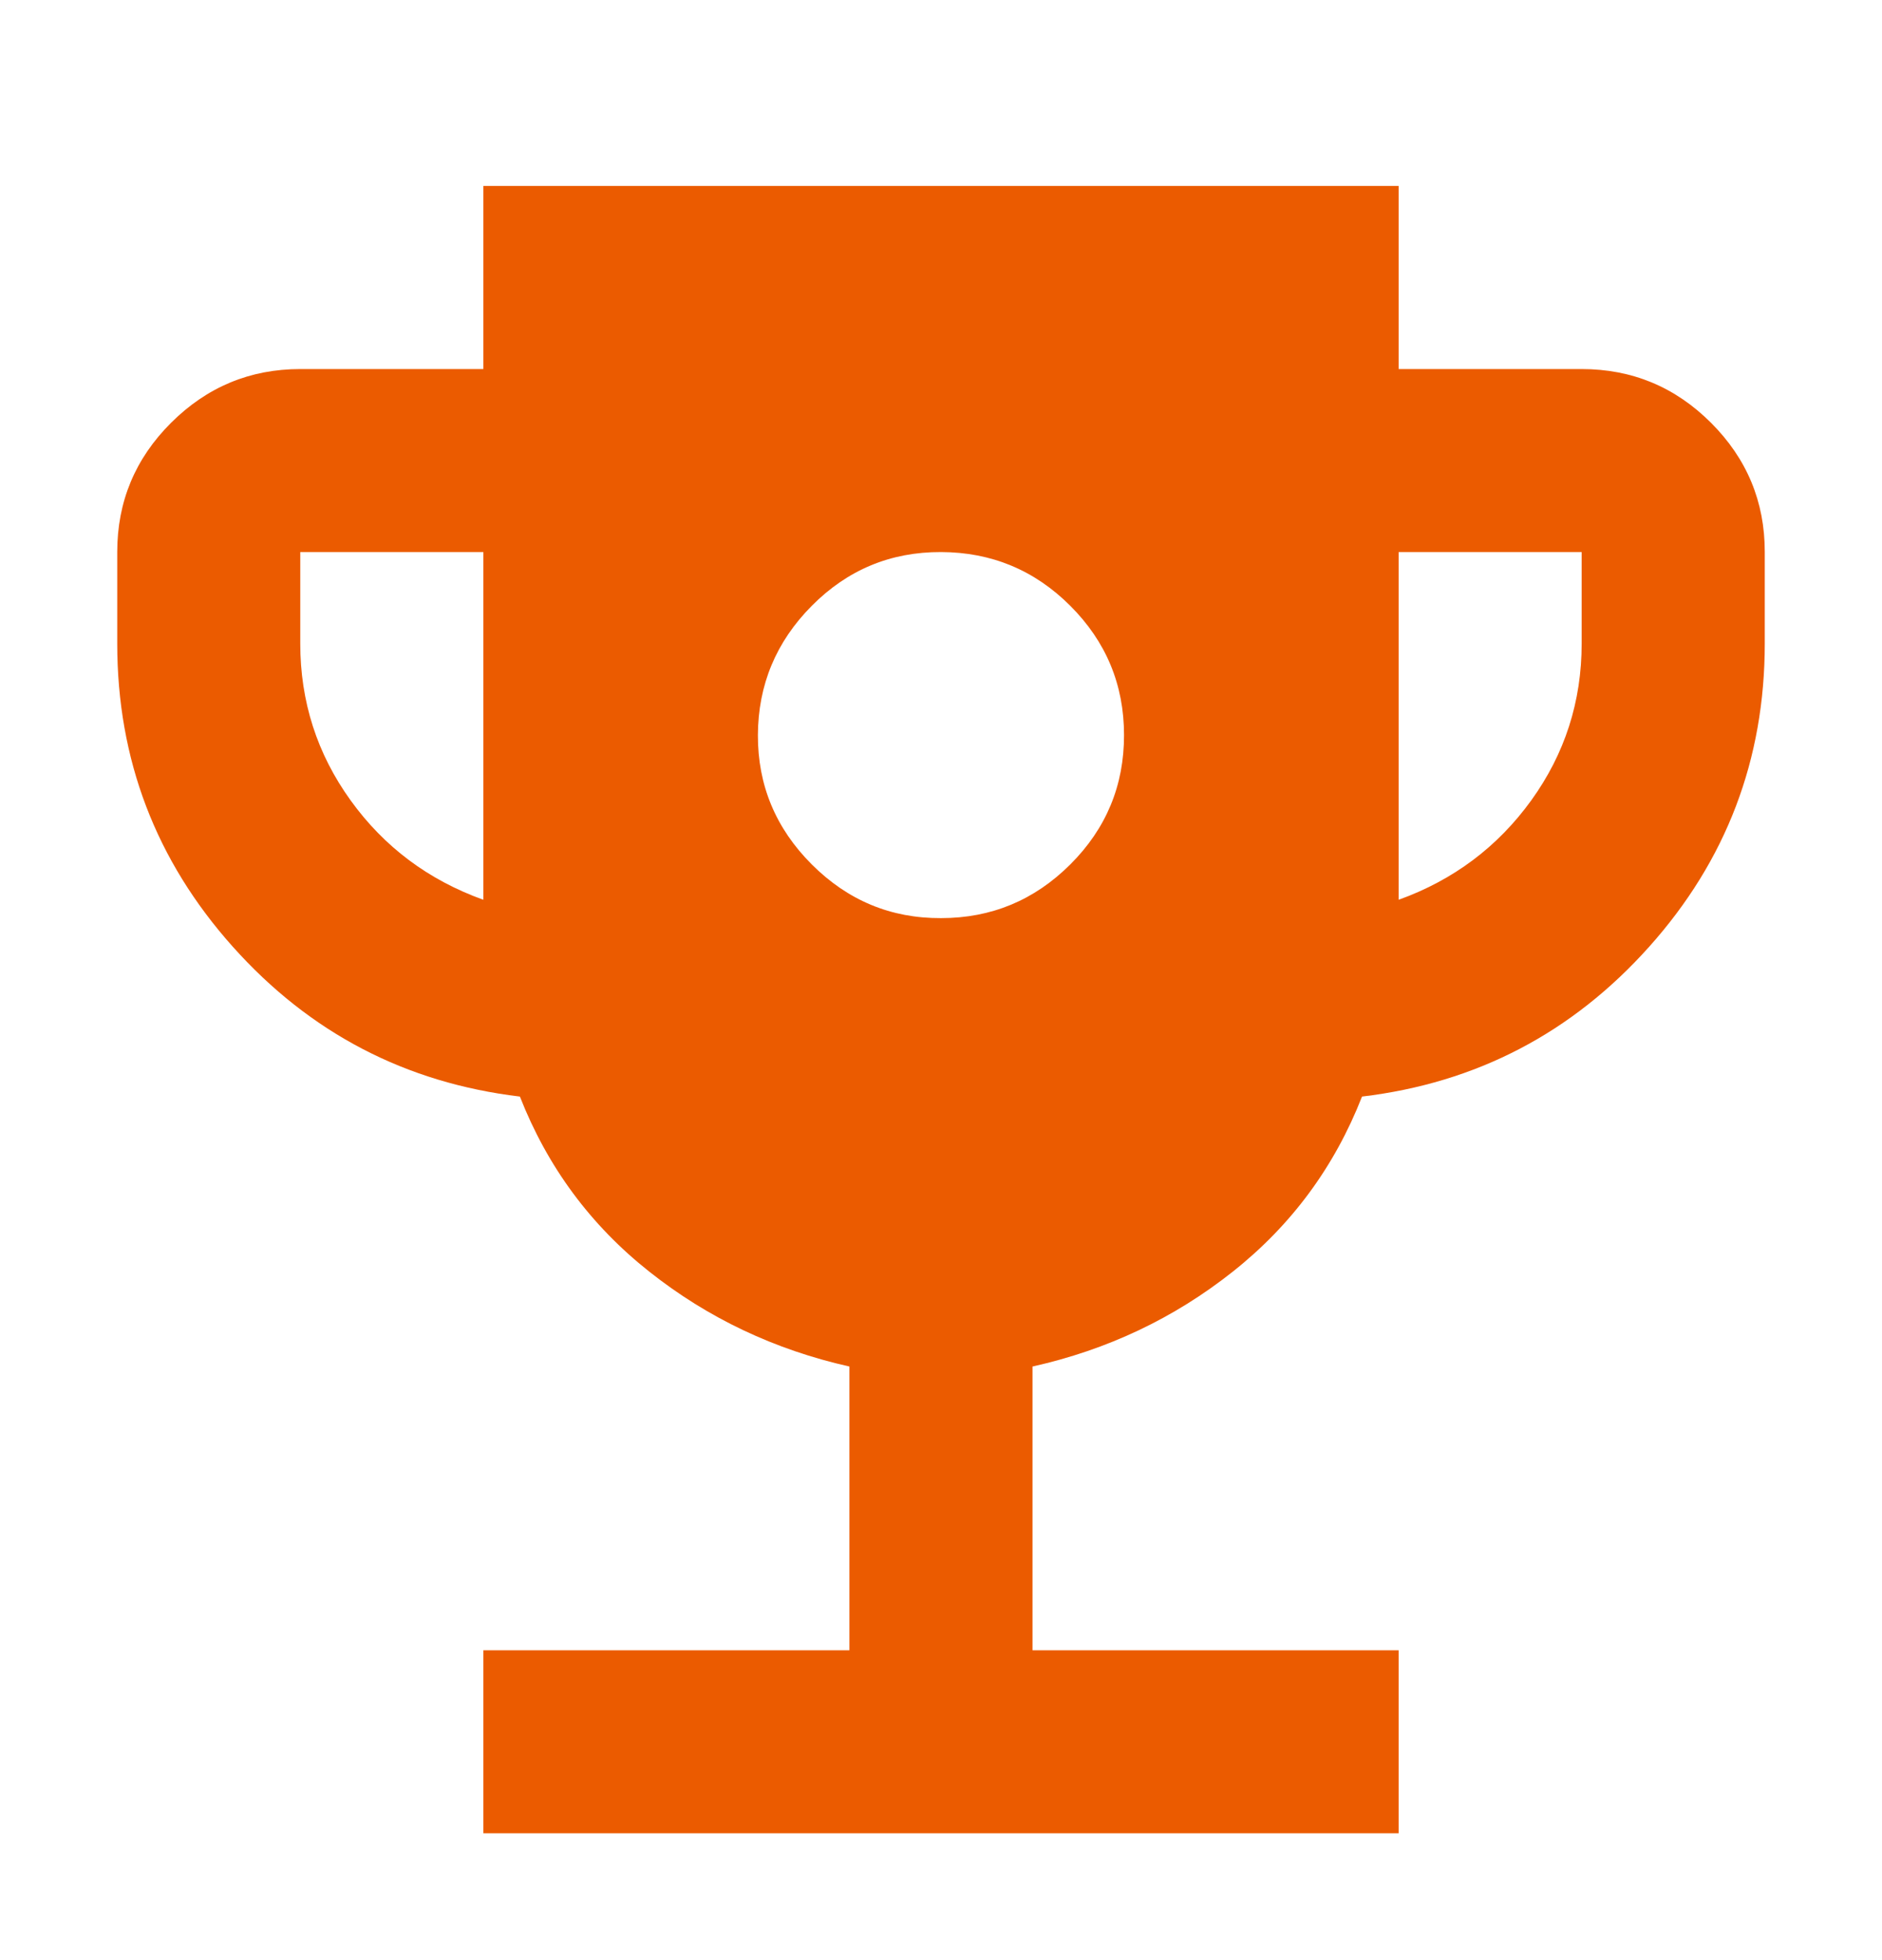 <svg width="24" height="25" viewBox="0 0 24 25" fill="none" xmlns="http://www.w3.org/2000/svg">
<path d="M12 11.71C12.642 11.71 13.191 11.482 13.649 11.025C14.107 10.568 14.335 10.018 14.334 9.375C14.334 8.733 14.105 8.183 13.649 7.727C13.193 7.271 12.643 7.043 12 7.041C11.356 7.039 10.807 7.268 10.352 7.727C9.896 8.186 9.668 8.736 9.665 9.375C9.663 10.015 9.892 10.565 10.352 11.025C10.812 11.485 11.361 11.713 12 11.71ZM6.164 23.382V21.048H10.832V17.429C9.879 17.215 9.028 16.812 8.28 16.219C7.531 15.626 6.981 14.882 6.63 13.986C5.171 13.811 3.951 13.174 2.969 12.075C1.987 10.976 1.495 9.688 1.495 8.208V7.041C1.495 6.399 1.723 5.85 2.181 5.393C2.639 4.936 3.188 4.707 3.829 4.707H6.164V2.372H17.836V4.707H20.17C20.812 4.707 21.362 4.935 21.82 5.393C22.277 5.85 22.506 6.4 22.505 7.041V8.208C22.505 9.687 22.014 10.976 21.031 12.075C20.048 13.175 18.827 13.812 17.369 13.986C17.019 14.881 16.47 15.625 15.721 16.219C14.972 16.813 14.121 17.216 13.167 17.429V21.048H17.836V23.382H6.164ZM6.164 11.476V7.041H3.829V8.208C3.829 8.947 4.043 9.614 4.471 10.208C4.899 10.802 5.463 11.224 6.164 11.476ZM17.836 11.476C18.536 11.224 19.1 10.8 19.528 10.207C19.956 9.613 20.17 8.947 20.17 8.208V7.041H17.836V11.476Z" fill="#EB5B00"/>
</svg>
